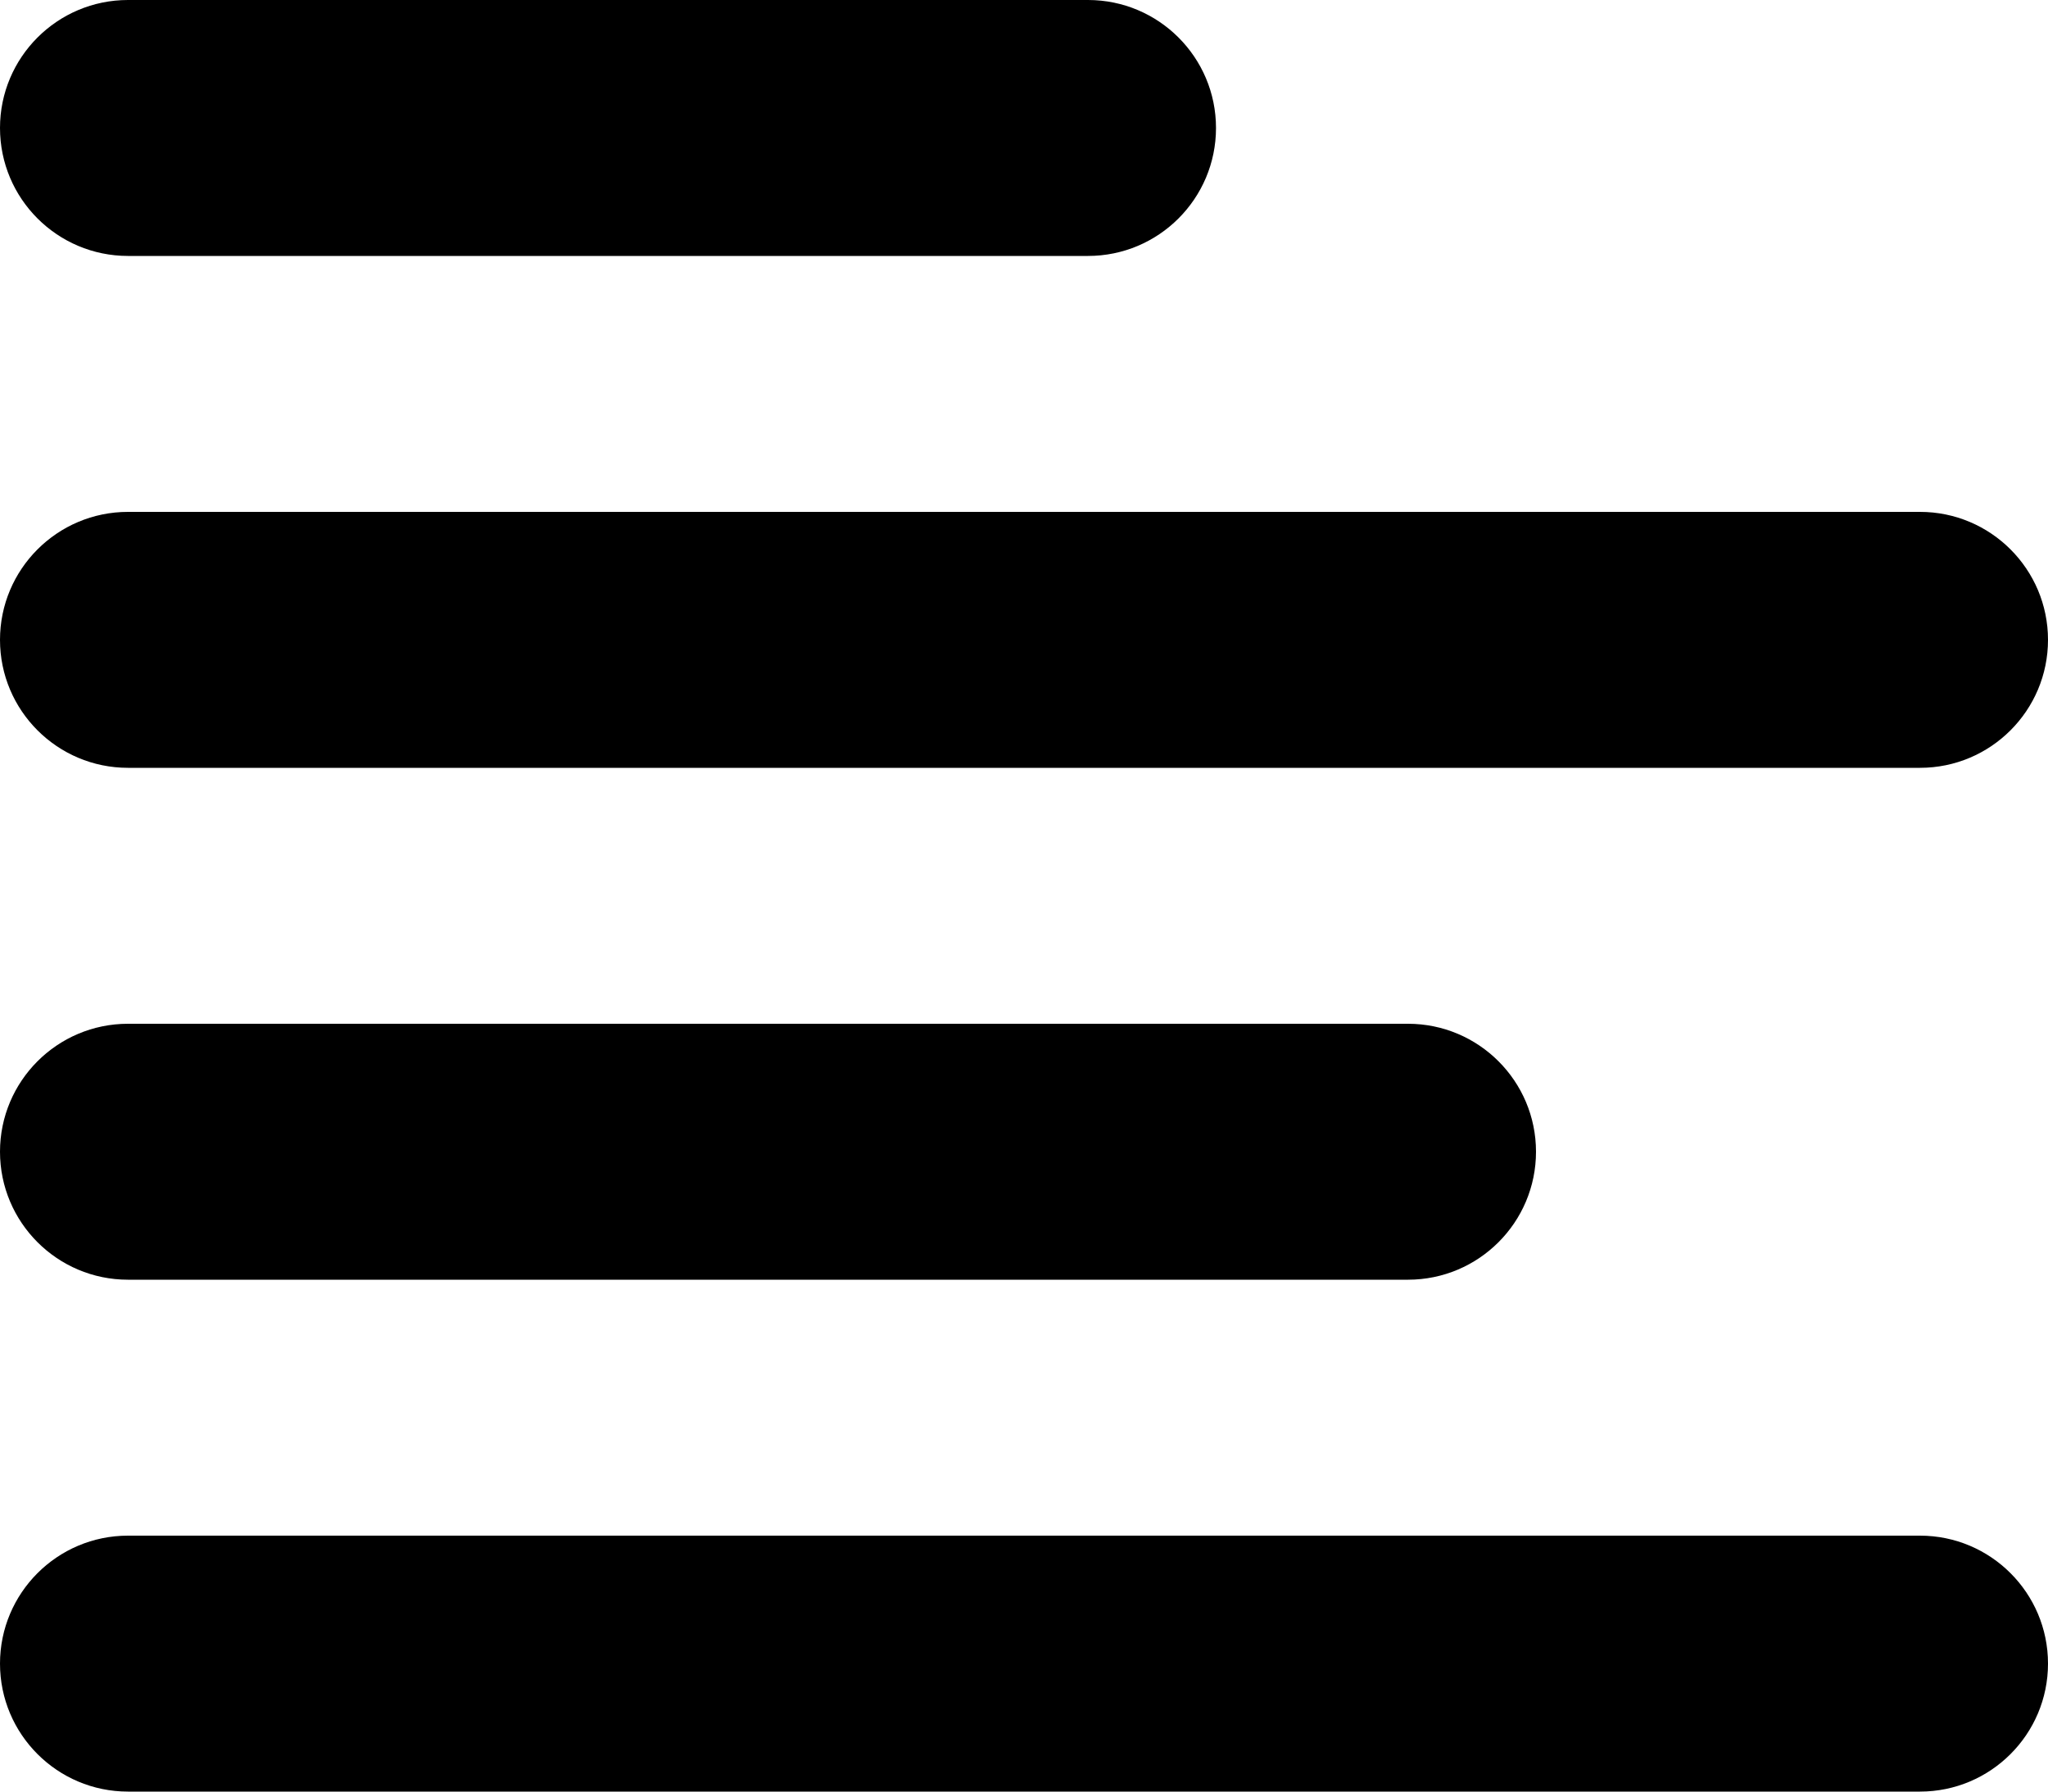 <svg width="16" height="14" viewBox="0 0 16 14" fill="none" xmlns="http://www.w3.org/2000/svg">
<path d="M0 1C0 0.448 0.448 0 1 0H8.5C9.052 0 9.5 0.448 9.5 1V1C9.5 1.552 9.052 2 8.5 2H1C0.448 2 0 1.552 0 1V1ZM0 5C0 4.448 0.448 4 1 4H15C15.552 4 16 4.448 16 5V5C16 5.552 15.552 6 15 6H1C0.448 6 0 5.552 0 5V5ZM0 9C0 8.448 0.448 8 1 8H11C11.552 8 12 8.448 12 9V9C12 9.552 11.552 10 11 10H1C0.448 10 0 9.552 0 9V9ZM0 13C0 12.448 0.448 12 1 12H15C15.552 12 16 12.448 16 13V13C16 13.552 15.552 14 15 14H1C0.448 14 0 13.552 0 13V13Z" fill="black"/>
</svg>
